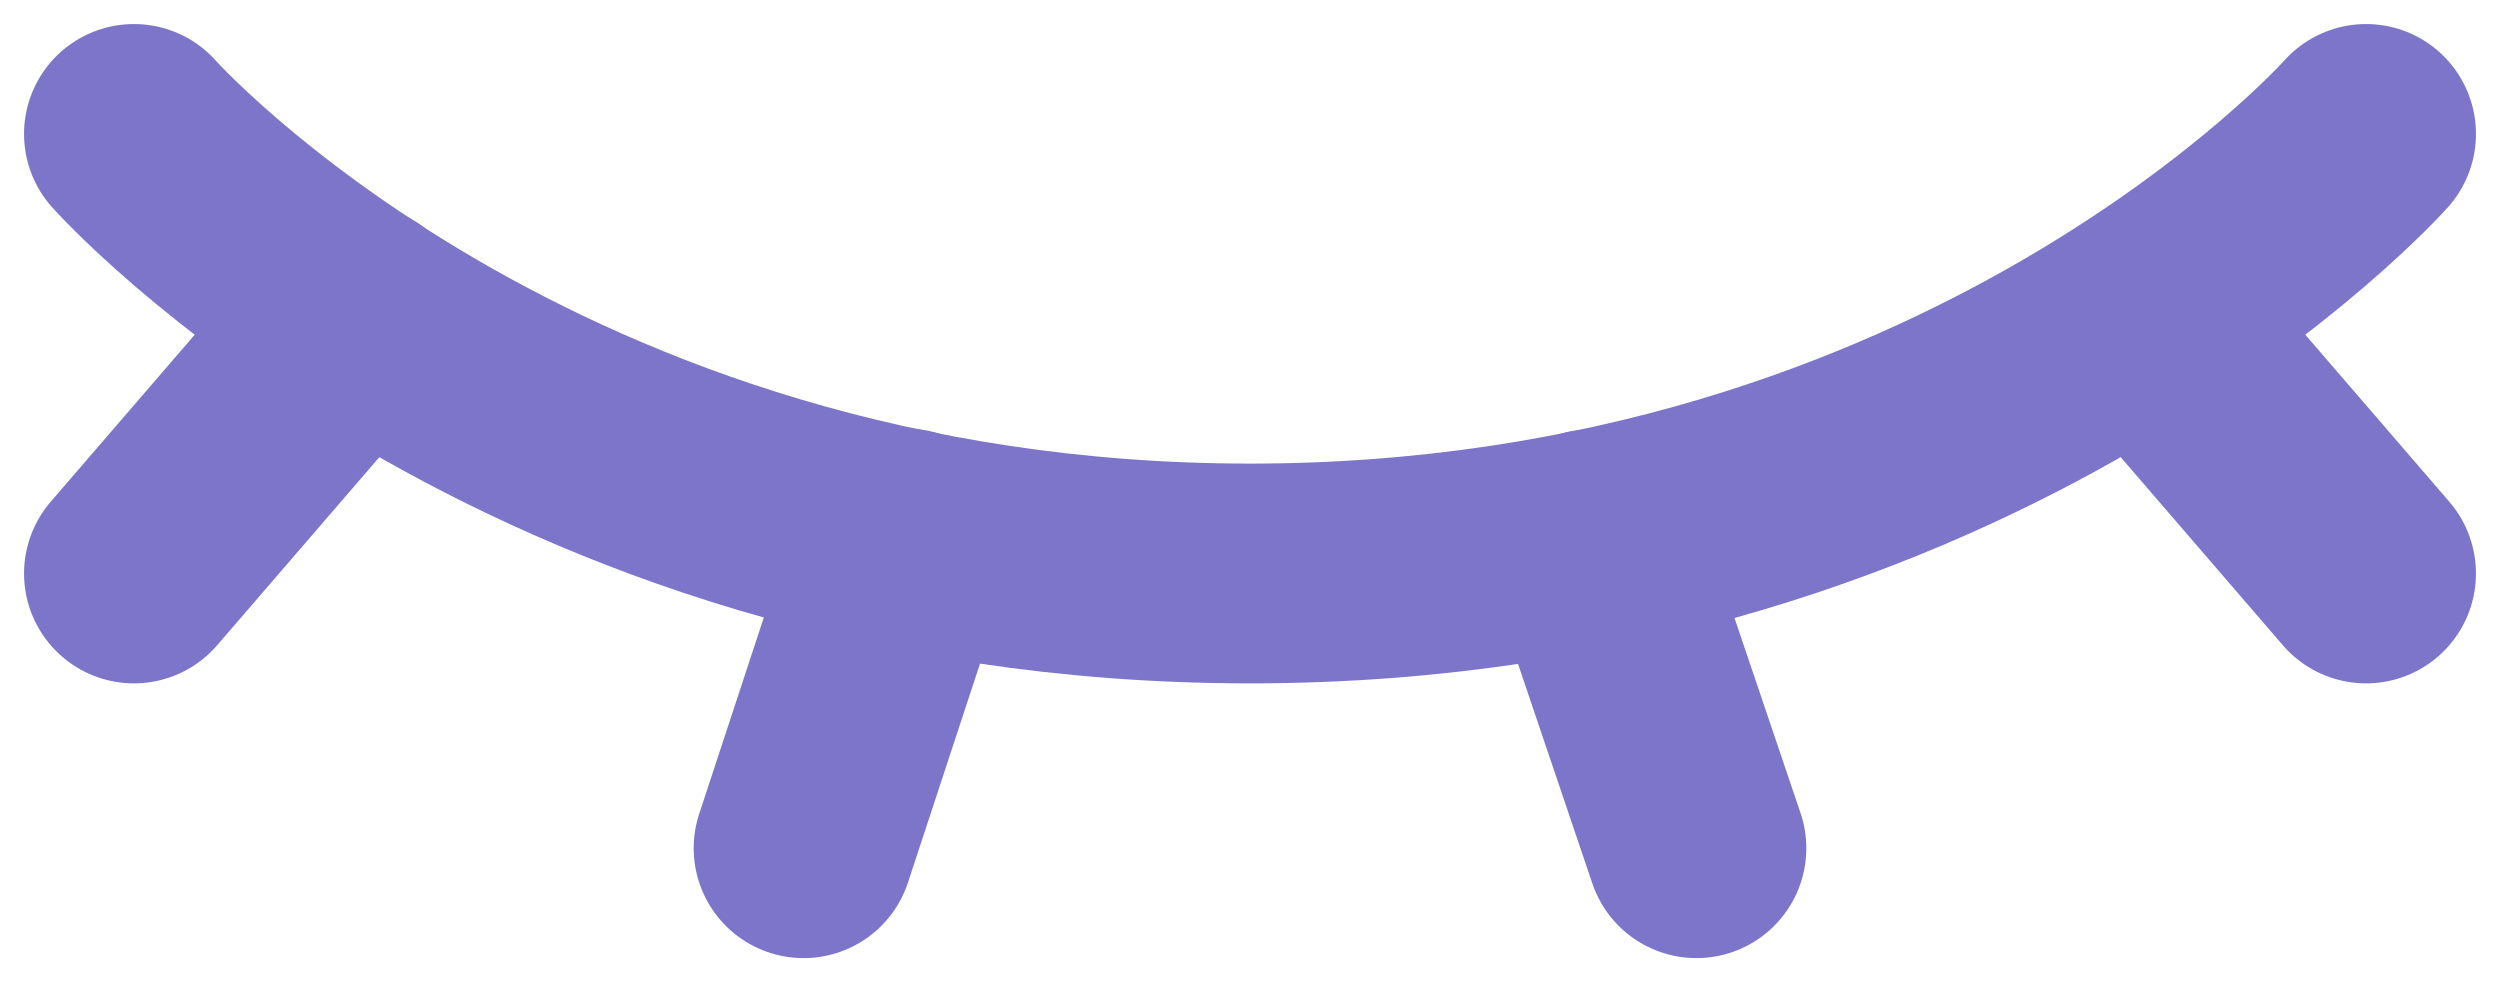 <svg width="56" height="22" viewBox="0 0 56 22" fill="none" xmlns="http://www.w3.org/2000/svg">
<path d="M3 3C3 3 11.75 12.846 28 12.846C44.25 12.846 53 3 53 3" stroke="#7C75CA" stroke-width="4.923" stroke-linecap="round" stroke-linejoin="round"/>
<path d="M8 7.048L3 12.846" stroke="#7C75CA" stroke-width="4.923" stroke-linecap="round" stroke-linejoin="round"/>
<path d="M53 12.846L48.01 7.058" stroke="#7C75CA" stroke-width="4.923" stroke-linecap="round" stroke-linejoin="round"/>
<path d="M20.285 12.058L18 19" stroke="#7C75CA" stroke-width="4.923" stroke-linecap="round" stroke-linejoin="round"/>
<path d="M35.656 12.077L38 19" stroke="#7C75CA" stroke-width="4.923" stroke-linecap="round" stroke-linejoin="round"/>
</svg>
